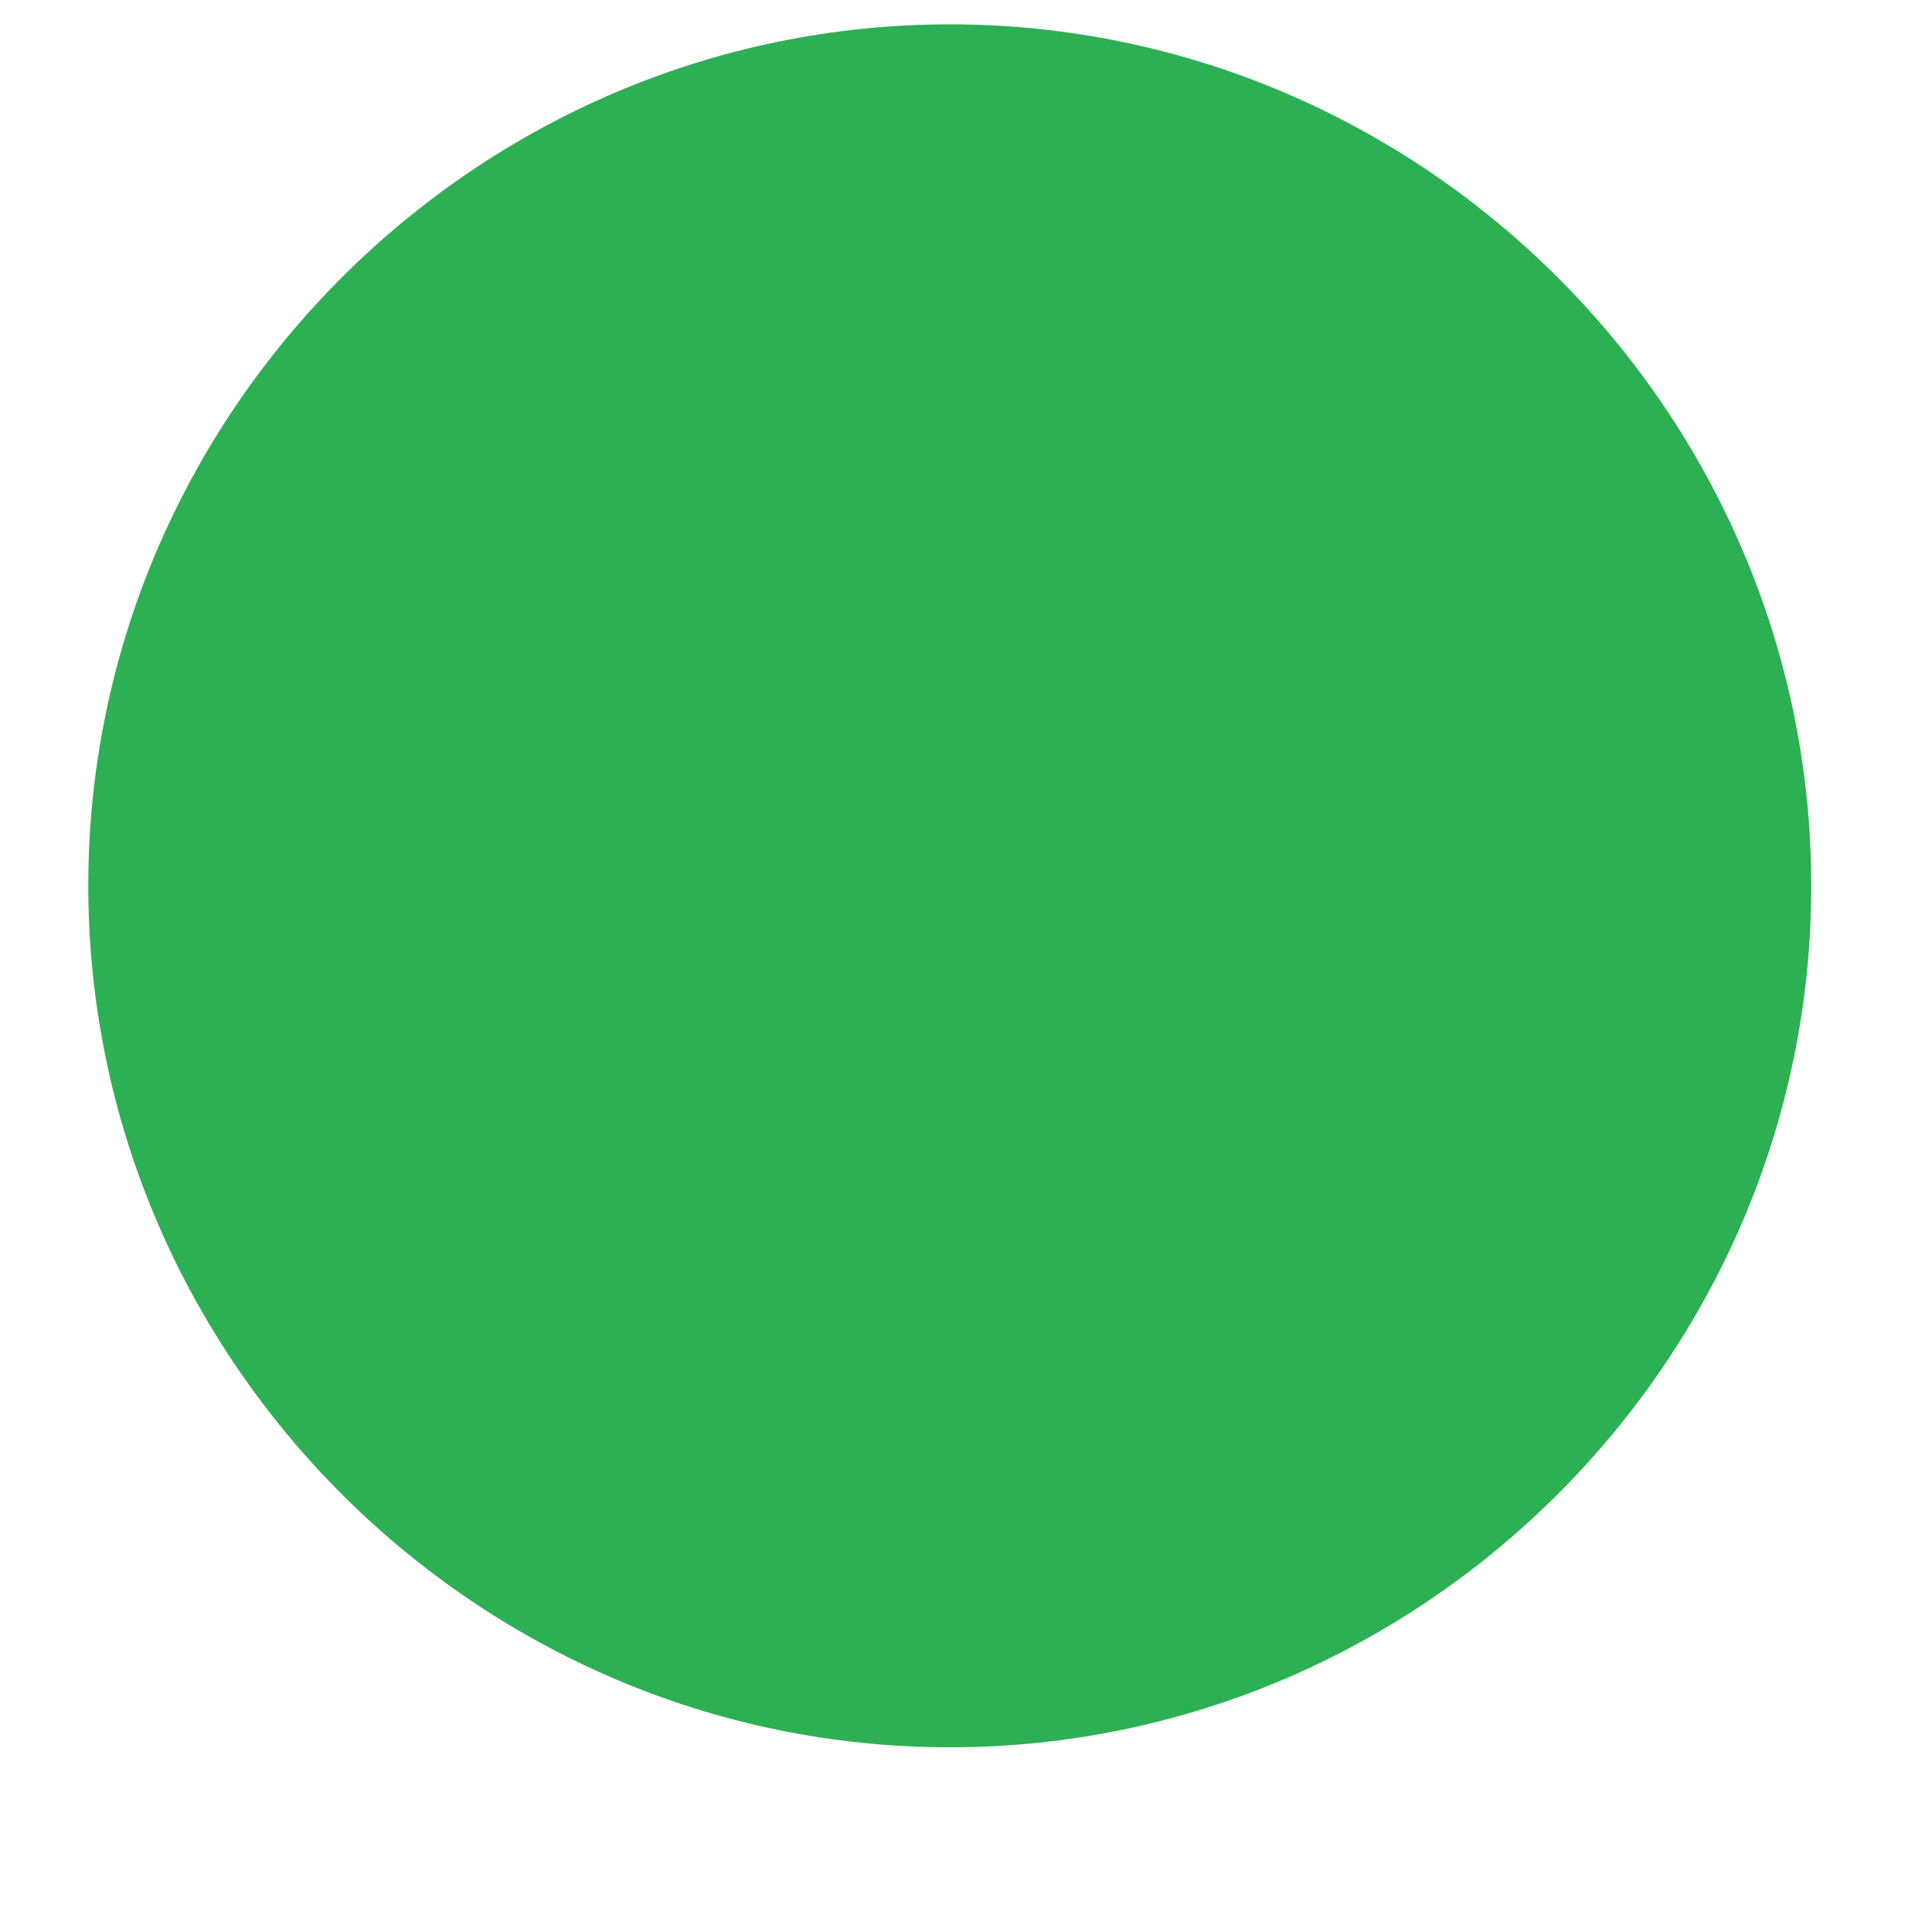 <svg width="10" height="10" viewBox="0 0 10 10" fill="none" xmlns="http://www.w3.org/2000/svg">
<g clip-path="url(#clip0_47_3191)">
<path d="M4.916 0.126C2.467 0.126 0.457 2.136 0.457 4.585C0.457 7.034 2.467 9.044 4.916 9.044C7.365 9.044 9.375 7.034 9.375 4.585C9.375 2.136 7.365 0.126 4.916 0.126Z" fill="#2DAF54"/>
</g>
<defs>
<clipPath id="clip0_47_3191">
<rect width="8.918" height="8.918" fill="white" transform="translate(0.457 0.126)"/>
</clipPath>
</defs>
</svg>
